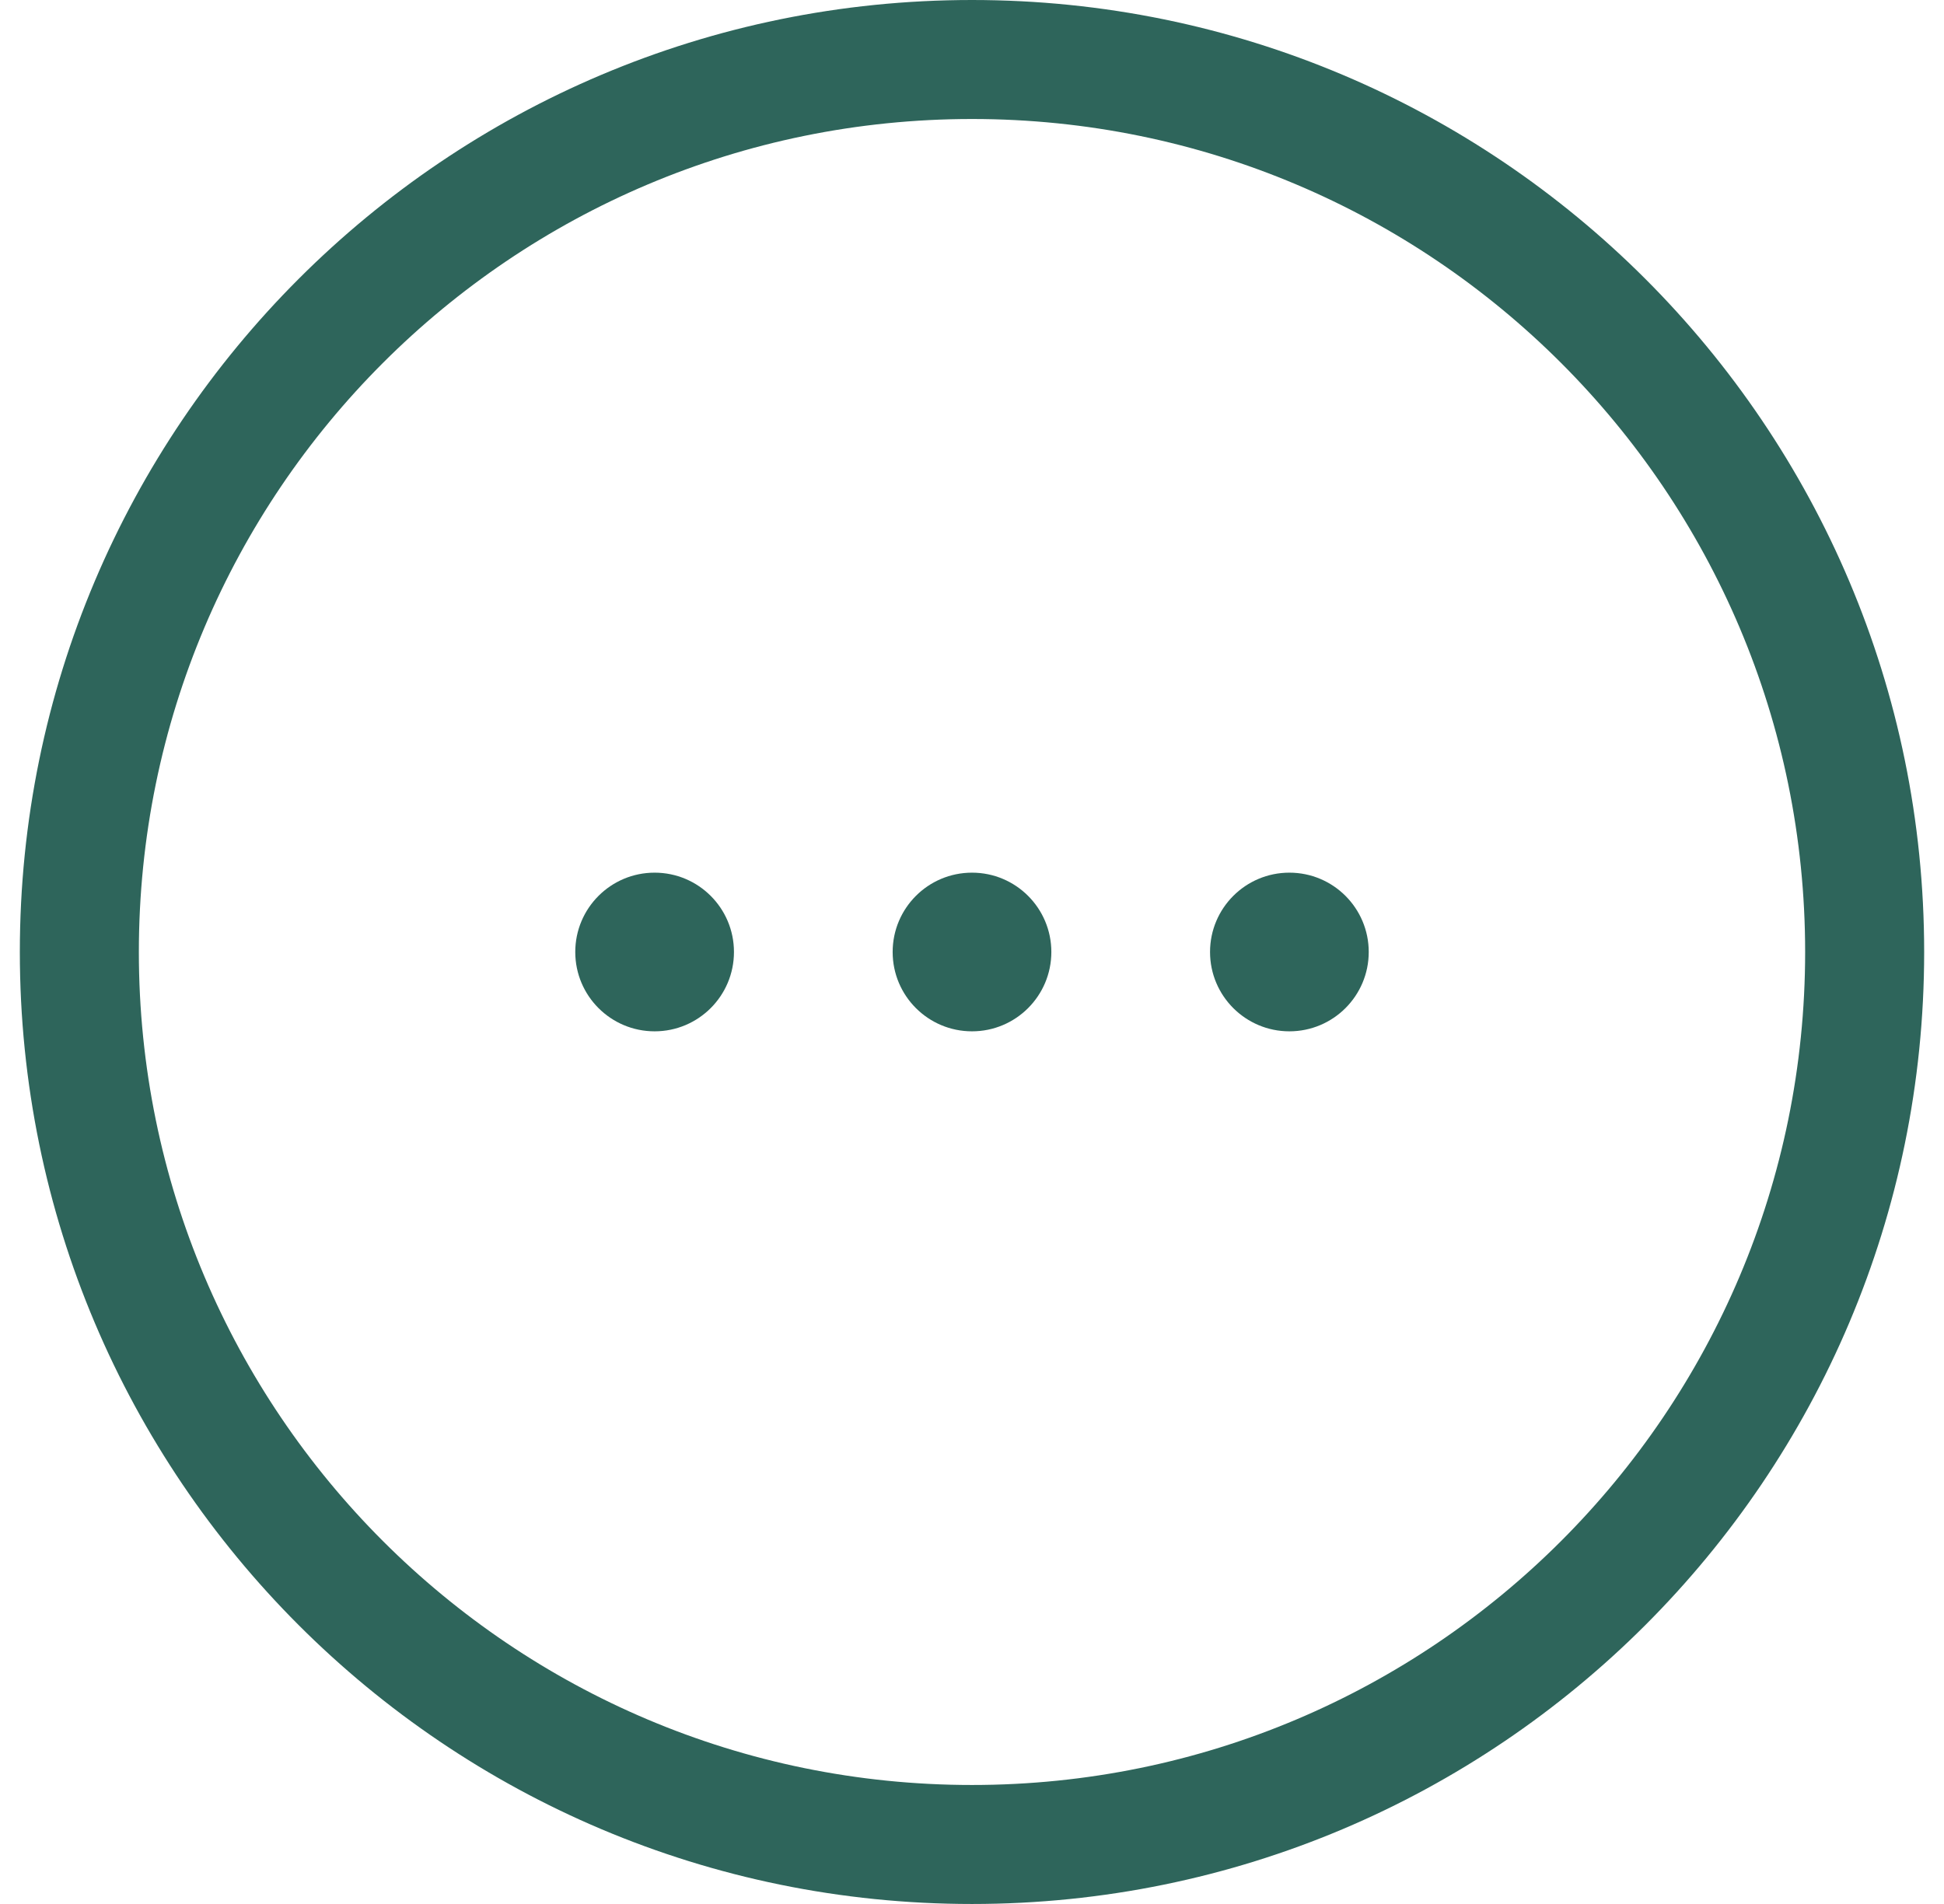 <svg width="49" height="48" viewBox="0 0 49 48" fill="none" xmlns="http://www.w3.org/2000/svg">
<path fill-rule="evenodd" clip-rule="evenodd" d="M45.5 24C45.5 35.598 36.098 45 24.5 45C12.902 45 3.5 35.598 3.5 24C3.5 12.402 12.902 3 24.5 3C36.098 3 45.5 12.402 45.5 24ZM48.5 24C48.5 37.255 37.755 48 24.5 48C11.245 48 0.5 37.255 0.5 24C0.5 10.745 11.245 0 24.5 0C37.755 0 48.5 10.745 48.5 24ZM18.5 24C18.5 25.105 17.605 26 16.5 26C15.395 26 14.5 25.105 14.5 24C14.5 22.895 15.395 22 16.5 22C17.605 22 18.5 22.895 18.5 24ZM26.5 24C26.5 25.105 25.605 26 24.5 26C23.395 26 22.5 25.105 22.5 24C22.5 22.895 23.395 22 24.5 22C25.605 22 26.5 22.895 26.5 24ZM32.5 26C33.605 26 34.5 25.105 34.5 24C34.5 22.895 33.605 22 32.5 22C31.395 22 30.5 22.895 30.5 24C30.5 25.105 31.395 26 32.5 26Z" fill="#2E655B"/>
</svg>
